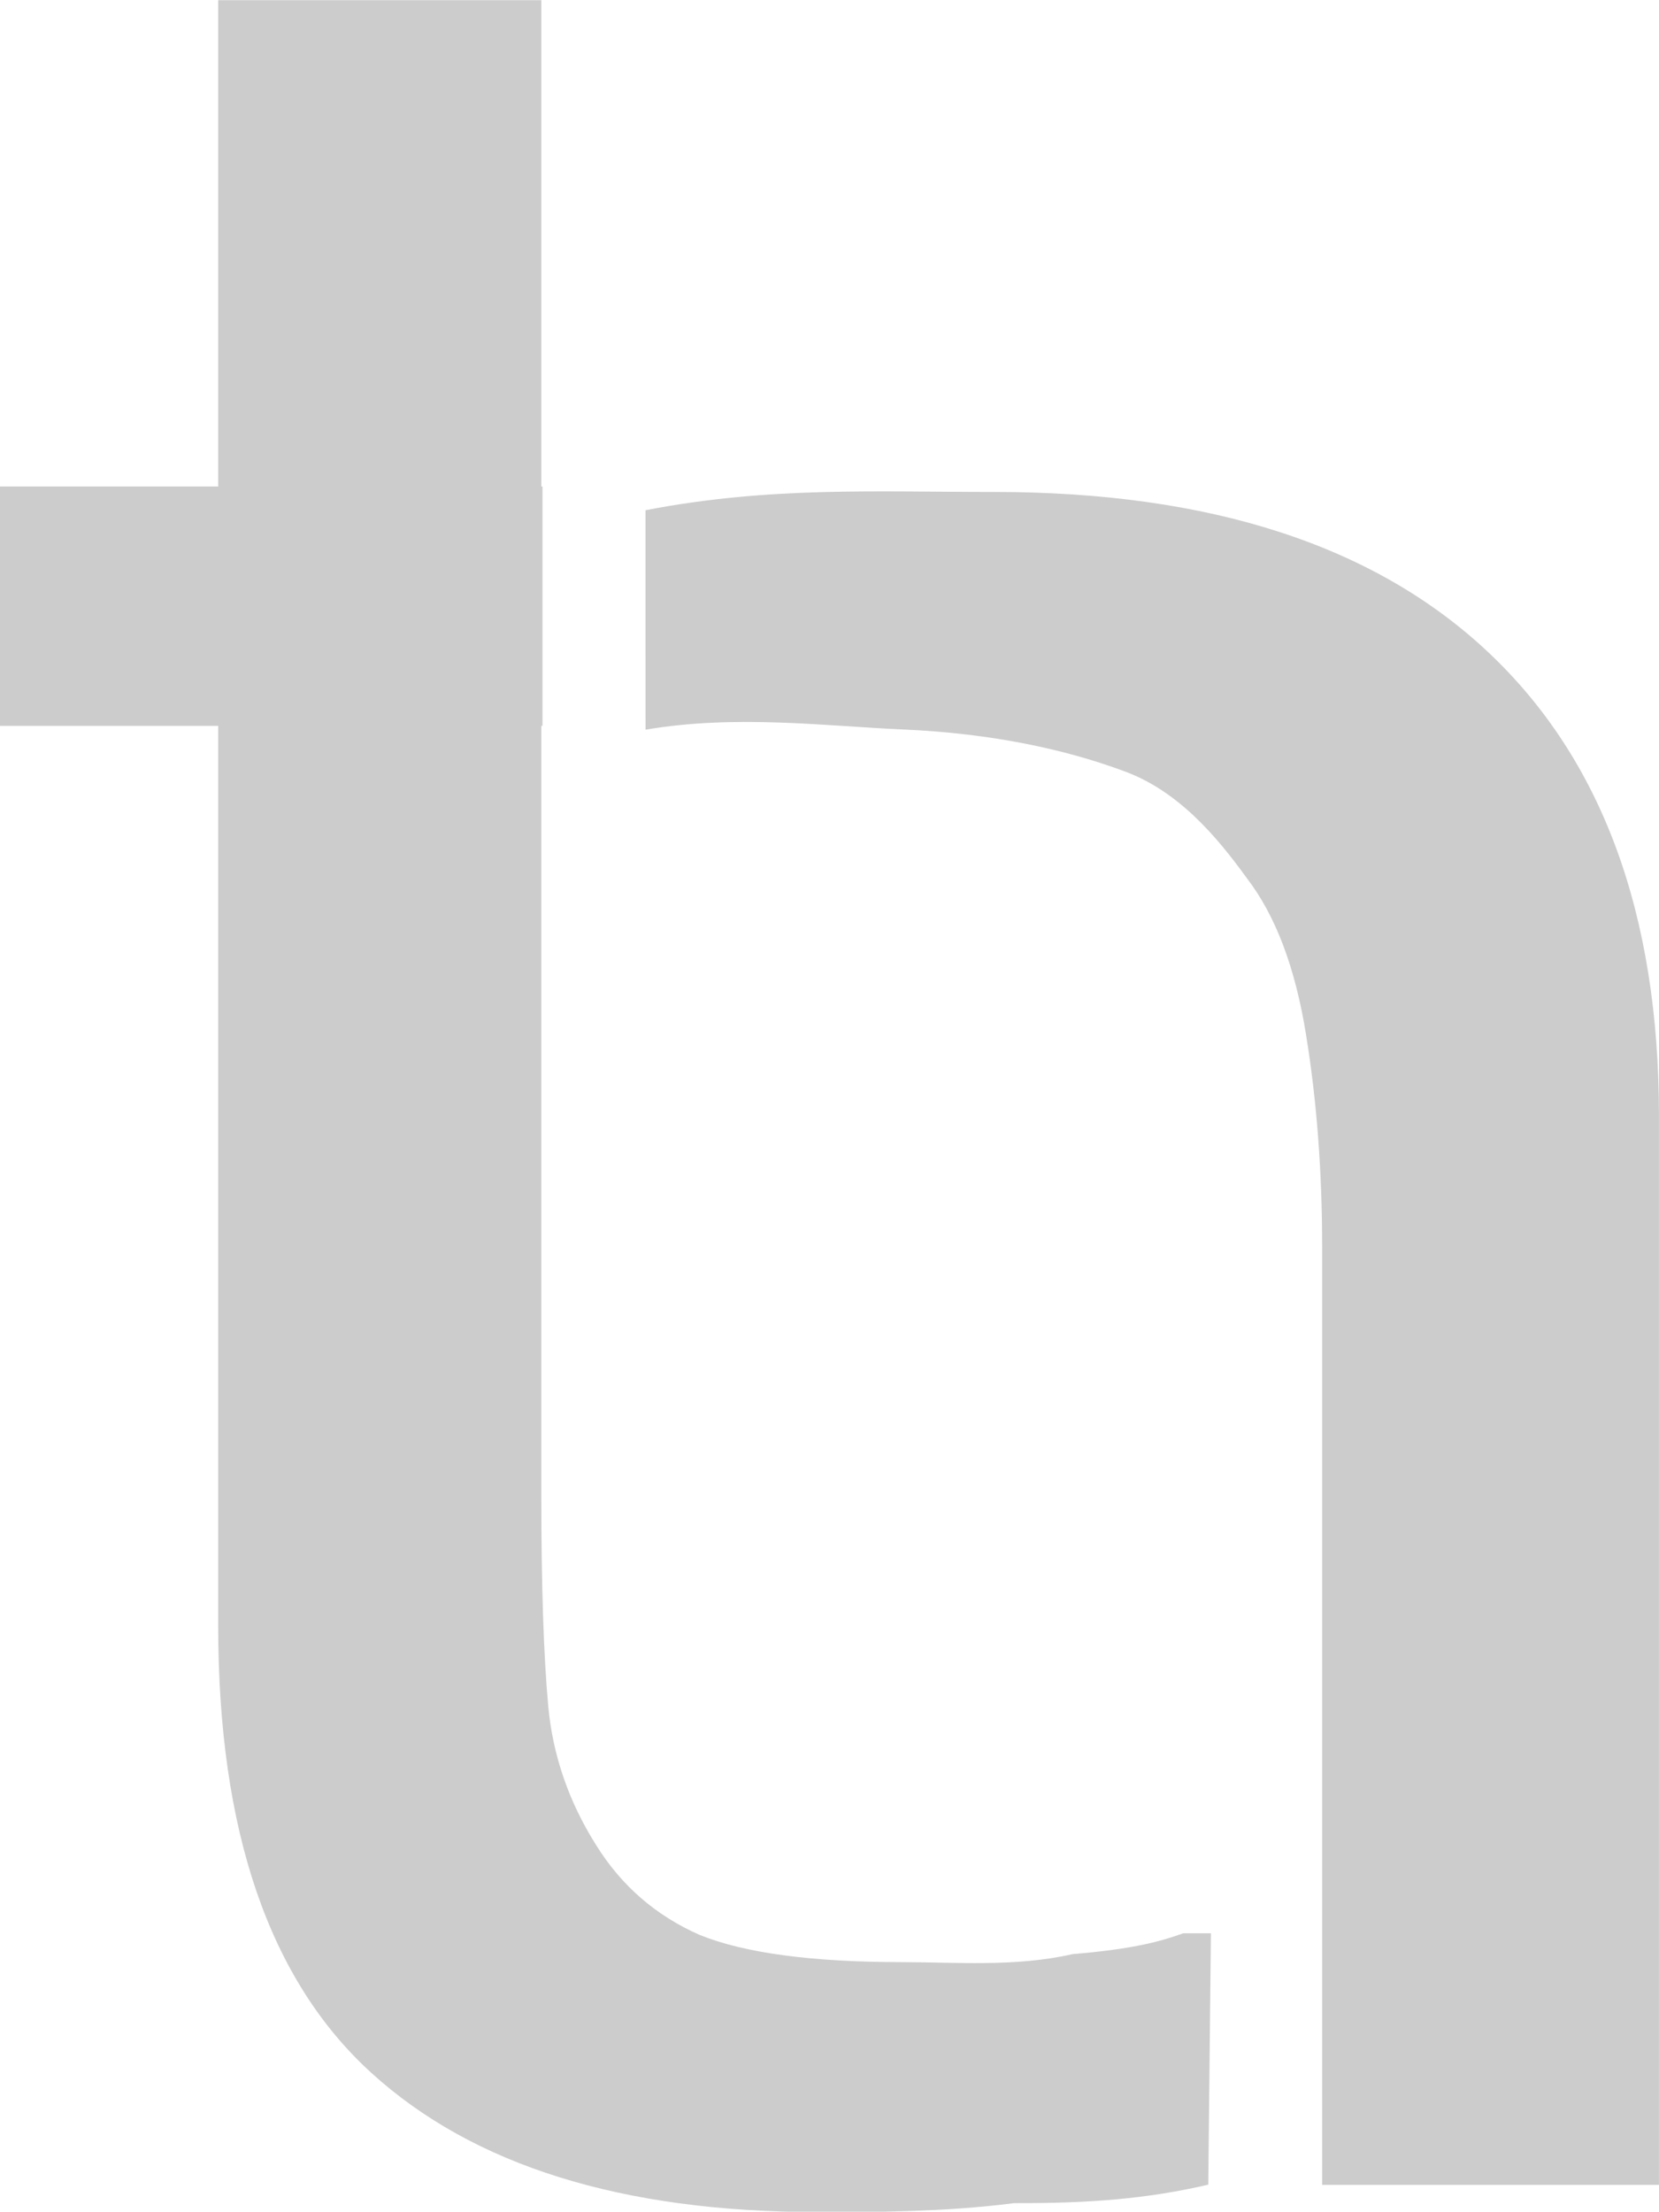<?xml version="1.0" encoding="UTF-8" standalone="no"?>
<!-- Created with Inkscape (http://www.inkscape.org/) -->

<svg
   width="39.423mm"
   height="52.551mm"
   viewBox="0 0 39.423 52.551"
   version="1.1"
   id="svg5"
   inkscape:export-filename="bitmap.svg"
   inkscape:export-xdpi="96"
   inkscape:export-ydpi="96"
   xmlns:inkscape="http://www.inkscape.org/namespaces/inkscape"
   xmlns:sodipodi="http://sodipodi.sourceforge.net/DTD/sodipodi-0.dtd"
   xmlns="http://www.w3.org/2000/svg"
   xmlns:svg="http://www.w3.org/2000/svg">
  <sodipodi:namedview
     id="namedview7"
     pagecolor="#ffffff"
     bordercolor="#000000"
     borderopacity="0.25"
     inkscape:showpageshadow="2"
     inkscape:pageopacity="0.0"
     inkscape:pagecheckerboard="0"
     inkscape:deskcolor="#d1d1d1"
     inkscape:document-units="mm"
     showgrid="false"
     inkscape:zoom="3.3638608"
     inkscape:cx="298.46657"
     inkscape:cy="414.25614"
     inkscape:window-width="1440"
     inkscape:window-height="847"
     inkscape:window-x="0"
     inkscape:window-y="25"
     inkscape:window-maximized="1"
     inkscape:current-layer="text113" />
  <defs
     id="defs2" />
  <g
     inkscape:label="Layer 1"
     inkscape:groupmode="layer"
     id="layer1"
     transform="translate(-38.238,-57.242)">
    <g
       aria-label="th"
       transform="matrix(1.002,0,0,0.998,4.894,12.013)"
       id="text113"
       style="font-size:73.839px;stroke-width:0.923"
       inkscape:export-filename="logo.svg"
       inkscape:export-xdpi="96"
       inkscape:export-ydpi="96">
      <g
         id="g464"
         transform="matrix(1.183,0,0,0.977,-11.842,-0.839)"
         style="fill:#cccccc">
        <path
           id="path377"
           style="font-family:'Apple Braille';-inkscape-font-specification:'Apple Braille';fill:#cccccc;stroke-width:0.92"
           d="m 51.081,65.027 c 1.812,-0.377 3.64,-0.085 5.167,-0.005 1.793,0.095 3.256,0.493 4.382,0.996 1.125,0.479 1.909,1.624 2.507,2.63 0.575,0.91 0.97,2.18 1.185,3.81 0.215,1.605 0.323,3.33 0.323,5.175 v 22.855 h 6.752 V 74.434 c 0,-4.911 -1.137,-8.672 -3.412,-11.283 -2.275,-2.611 -5.579,-3.917 -9.913,-3.917 -2.364,0 -4.512,-0.139 -6.992,0.445 z M 42.514,47.25 V 59.101 h -4.376 v 5.833 h 4.376 v 21.93 c 0,4.996 1.022,8.626 3.067,10.891 2.044,2.264 5.031,3.396 8.959,3.396 1.126,0 2.506,0.003 3.931,-0.218 1.5,0.007 2.673,-0.105 3.891,-0.45 l 0.053,-6.125 h -0.557 c -0.505,0.222 -1.067,0.39 -2.216,0.507 -1.149,0.32 -2.357,0.195 -3.414,0.195 -1.815,0 -3.17,-0.222 -4.066,-0.665 -0.873,-0.468 -1.562,-1.194 -2.067,-2.178 -0.551,-1.058 -0.873,-2.191 -0.965,-3.397 -0.092,-1.231 -0.138,-2.929 -0.138,-5.095 v -18.792 h 0.023 V 59.101 h -0.023 V 47.25 Z" />
      </g>
    </g>
  </g>
</svg>
